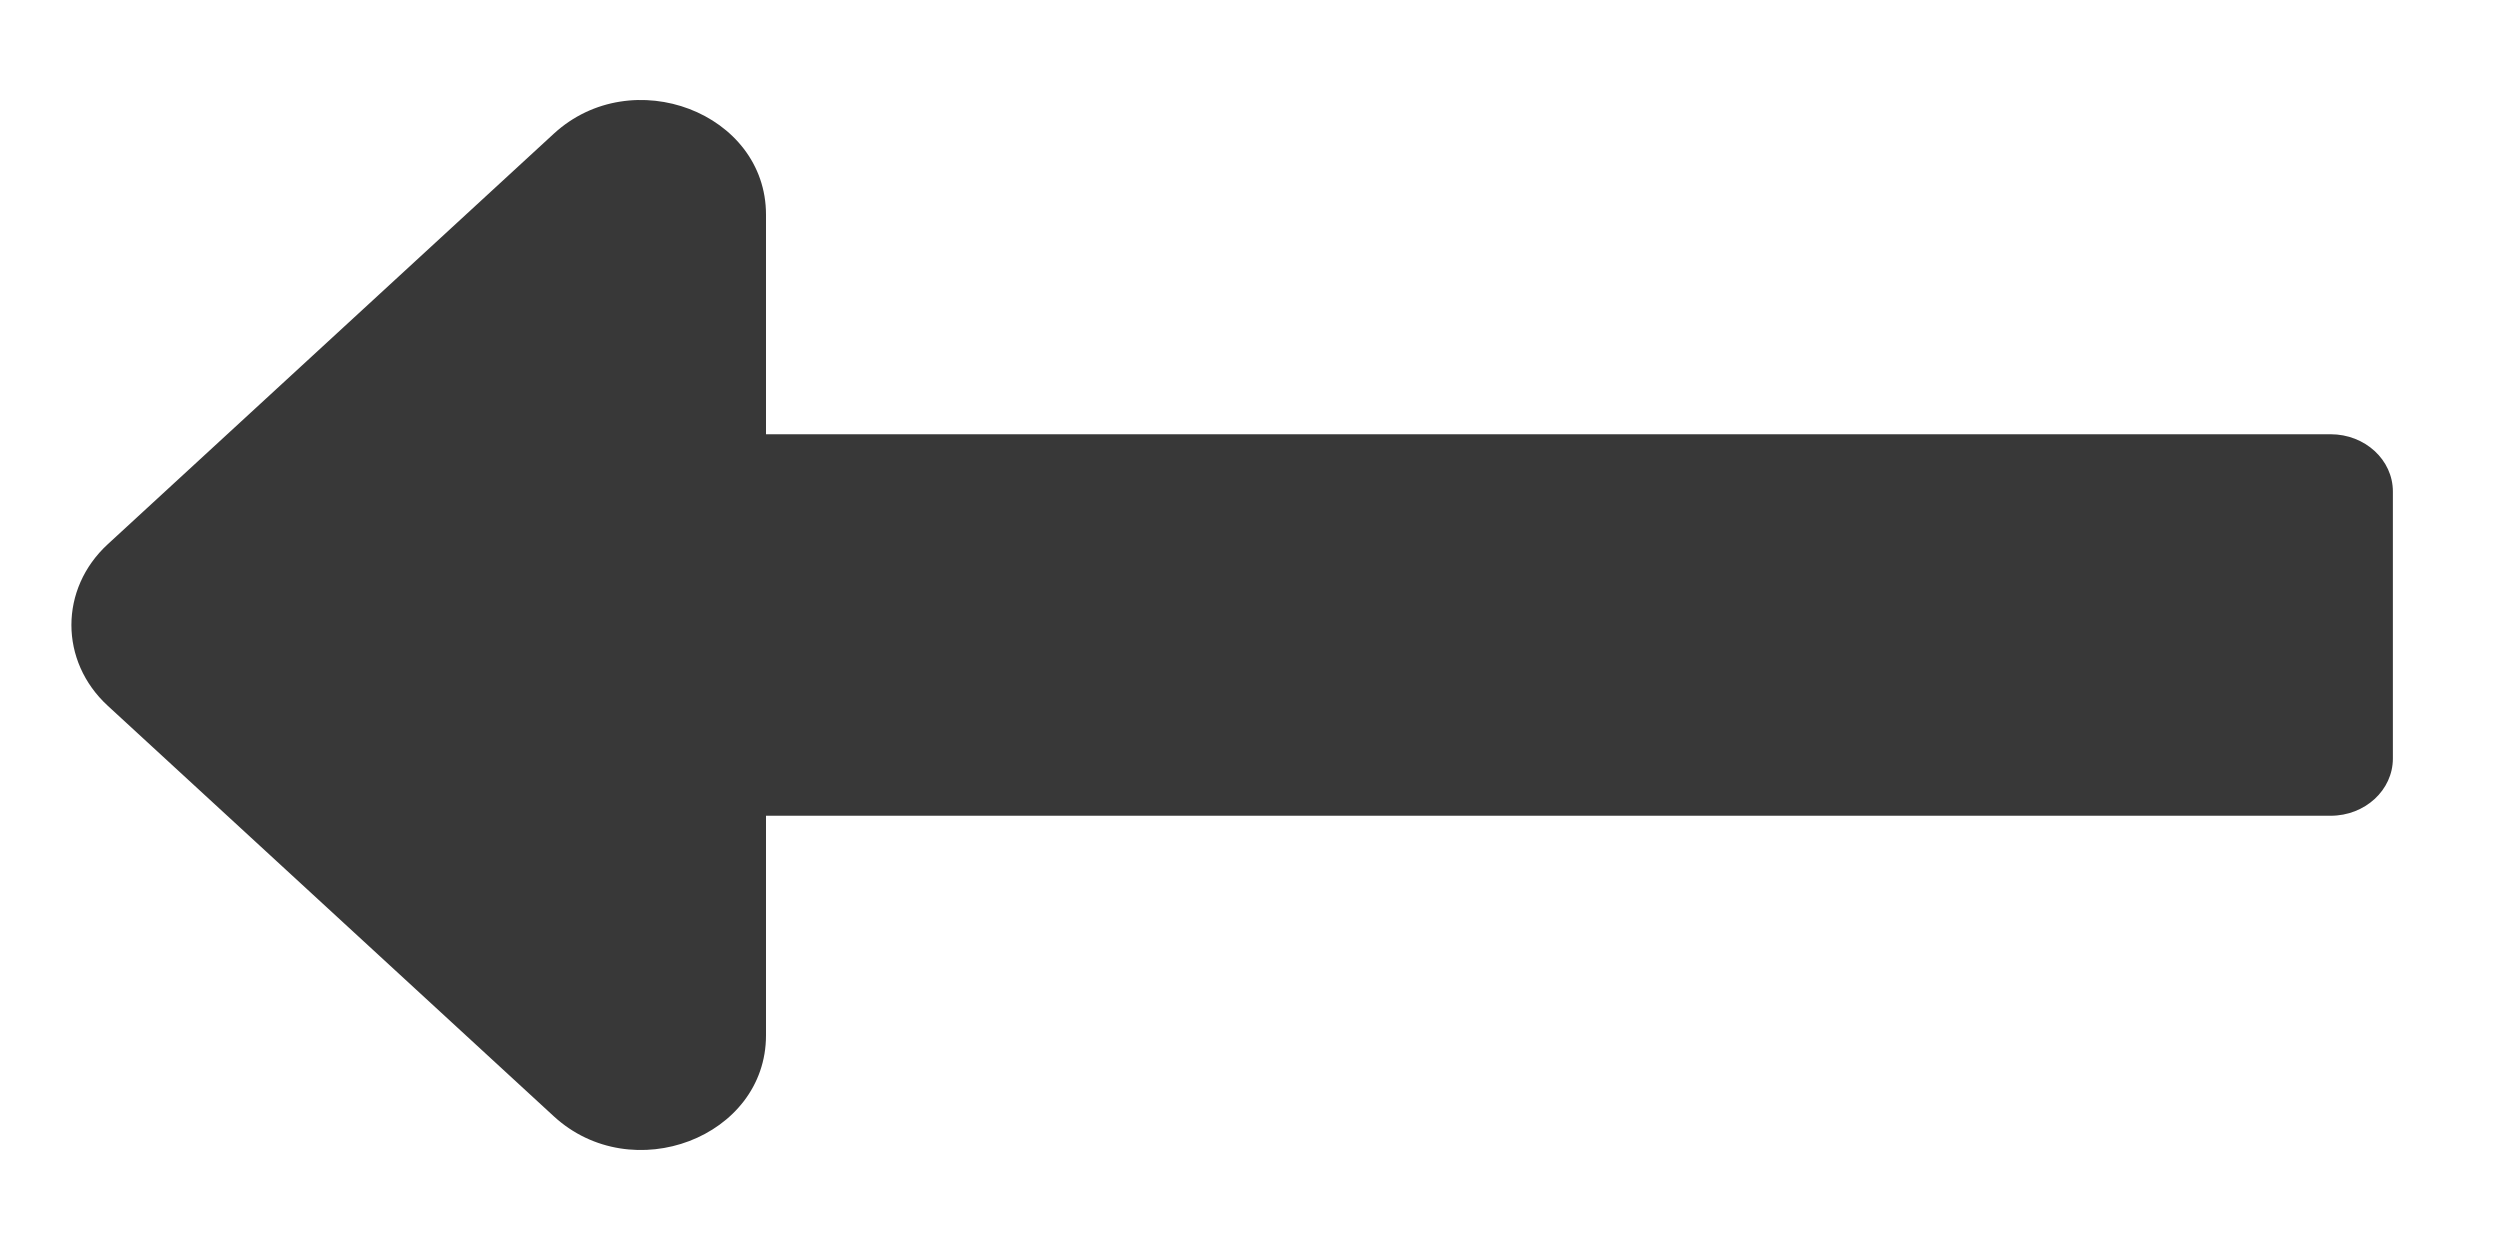 <svg width="20" height="10" viewBox="0 0 20 10" fill="none" xmlns="http://www.w3.org/2000/svg">
<path d="M6.128 3.474H18.645C18.92 3.474 19.143 3.679 19.143 3.932V6.068C19.143 6.321 18.92 6.526 18.645 6.526H6.128V8.283C6.128 9.098 5.057 9.507 4.43 8.93L0.863 5.647C0.474 5.29 0.474 4.71 0.863 4.353L4.43 1.07C5.057 0.493 6.128 0.902 6.128 1.717V3.474Z" fill="#383838"/>
</svg>
